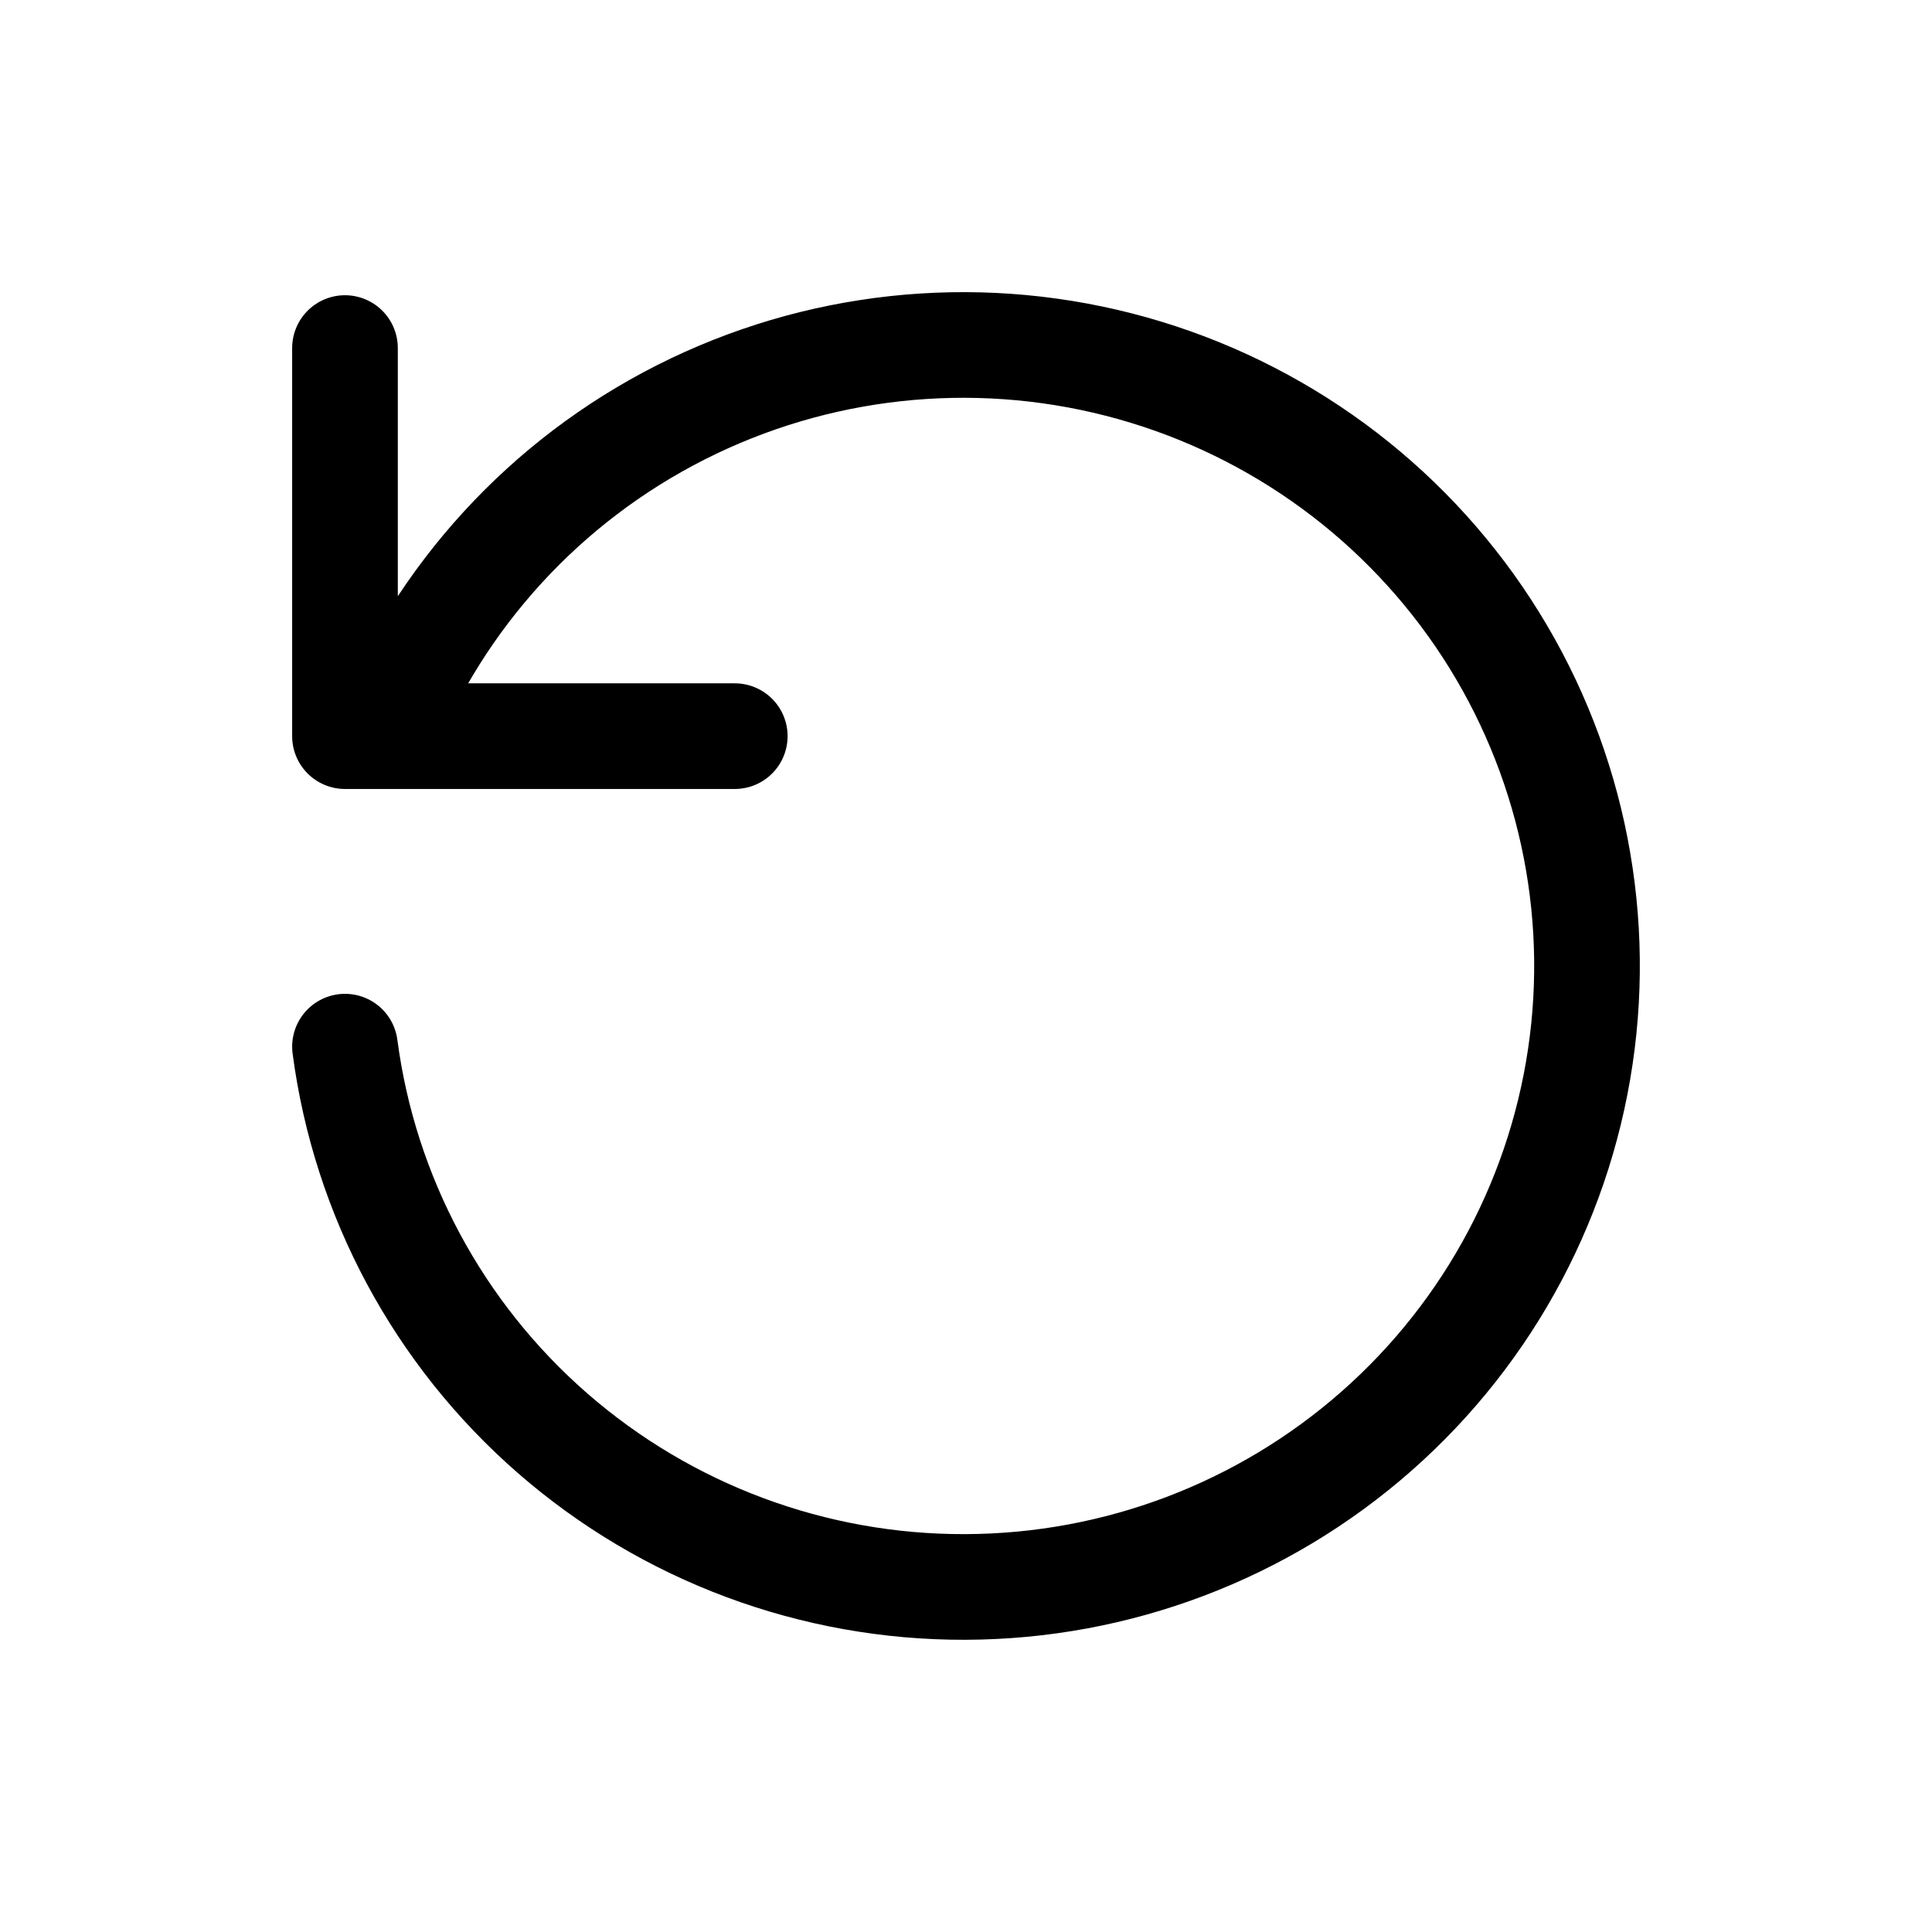 <svg width="100%" height="100%" viewBox="0 0 32 32" fill="none" xmlns="http://www.w3.org/2000/svg">
<g clip-path="url(#clip0_542_6418)">
<path d="M5.714 17.336C6.041 19.817 7.264 22.094 9.155 23.741C11.046 25.388 13.475 26.293 15.987 26.285C18.5 26.278 20.923 25.359 22.804 23.7C24.685 22.042 25.894 19.758 26.206 17.275C26.518 14.793 25.91 12.283 24.497 10.214C23.084 8.146 20.962 6.661 18.529 6.038C16.096 5.415 13.518 5.696 11.278 6.829C9.038 7.962 7.29 9.869 6.36 12.193M5.714 5.765L5.714 12.193L12.17 12.193" stroke="currentColor" stroke-width="1.75" stroke-linecap="round" stroke-linejoin="round"/>
</g>
<defs>
<clipPath id="clip0_542_6418">
<rect width="100%" height="100%" fill="white" transform="translate(32 32) rotate(-180)"/>
</clipPath>
</defs>
</svg>
